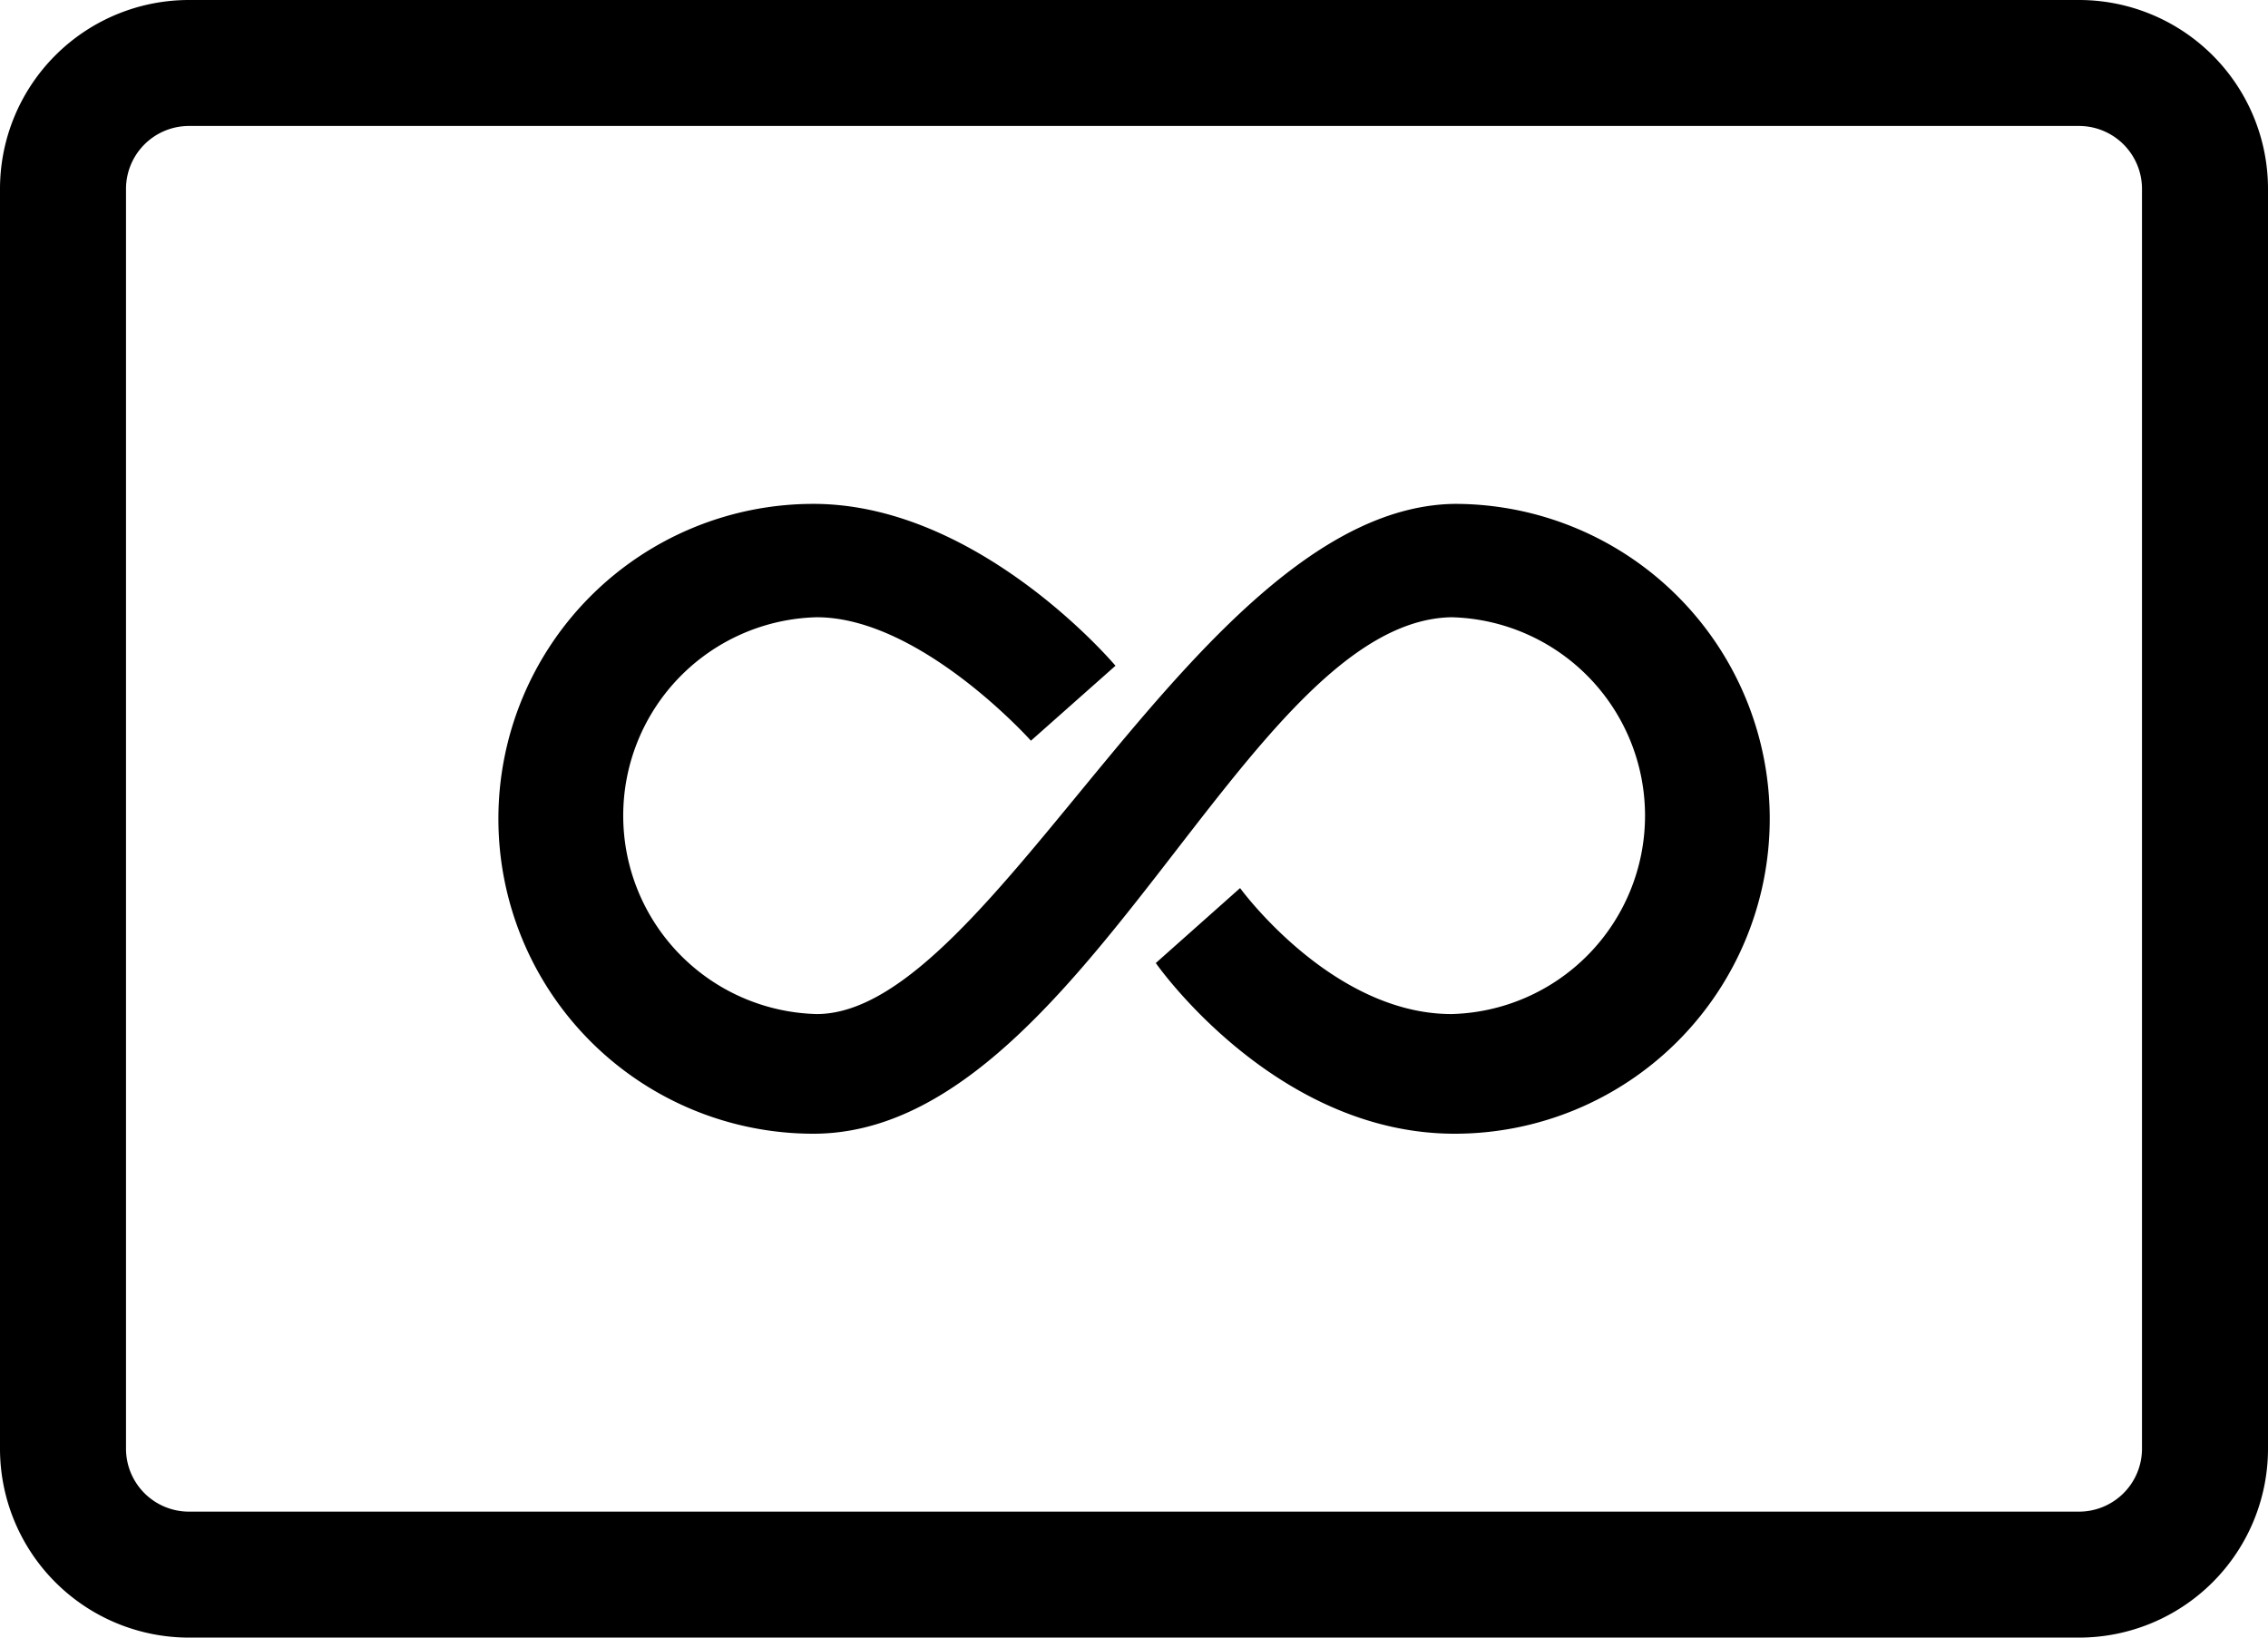 <svg xmlns="http://www.w3.org/2000/svg" width="36" height="26" viewBox="0 0 36 26">
  <defs>
    <style>
      .cls-1 {
        fill-rule: evenodd;
      }
    </style>
  </defs>
  <path id="Rounded_Rectangle_18_copy_4" data-name="Rounded Rectangle 18 copy 4" class="cls-1" d="M256,2292H226a3,3,0,0,1-3-3v-20a3,3,0,0,1,3-3h30a3,3,0,0,1,3,3v20A3,3,0,0,1,256,2292Zm1-23a1,1,0,0,0-1-1H226a1,1,0,0,0-1,1v20a1,1,0,0,0,1,1h30a1,1,0,0,0,1-1v-20Zm-10.911,15c-2.861,0-4.743-2.71-4.743-2.71l1.338-1.19s1.453,2,3.356,2a3.151,3.151,0,0,0,0-6.3c-3.282.06-5.866,8.2-10.129,8.2a5,5,0,0,1,0-10c2.636,0,4.795,2.57,4.795,2.57l-1.342,1.19s-1.753-1.96-3.4-1.96a3.151,3.151,0,0,0,0,6.3c2.812,0,6.065-8.05,10.129-8.1A5,5,0,0,1,246.089,2284Z" transform="translate(-223 -2266)"/>
</svg>
